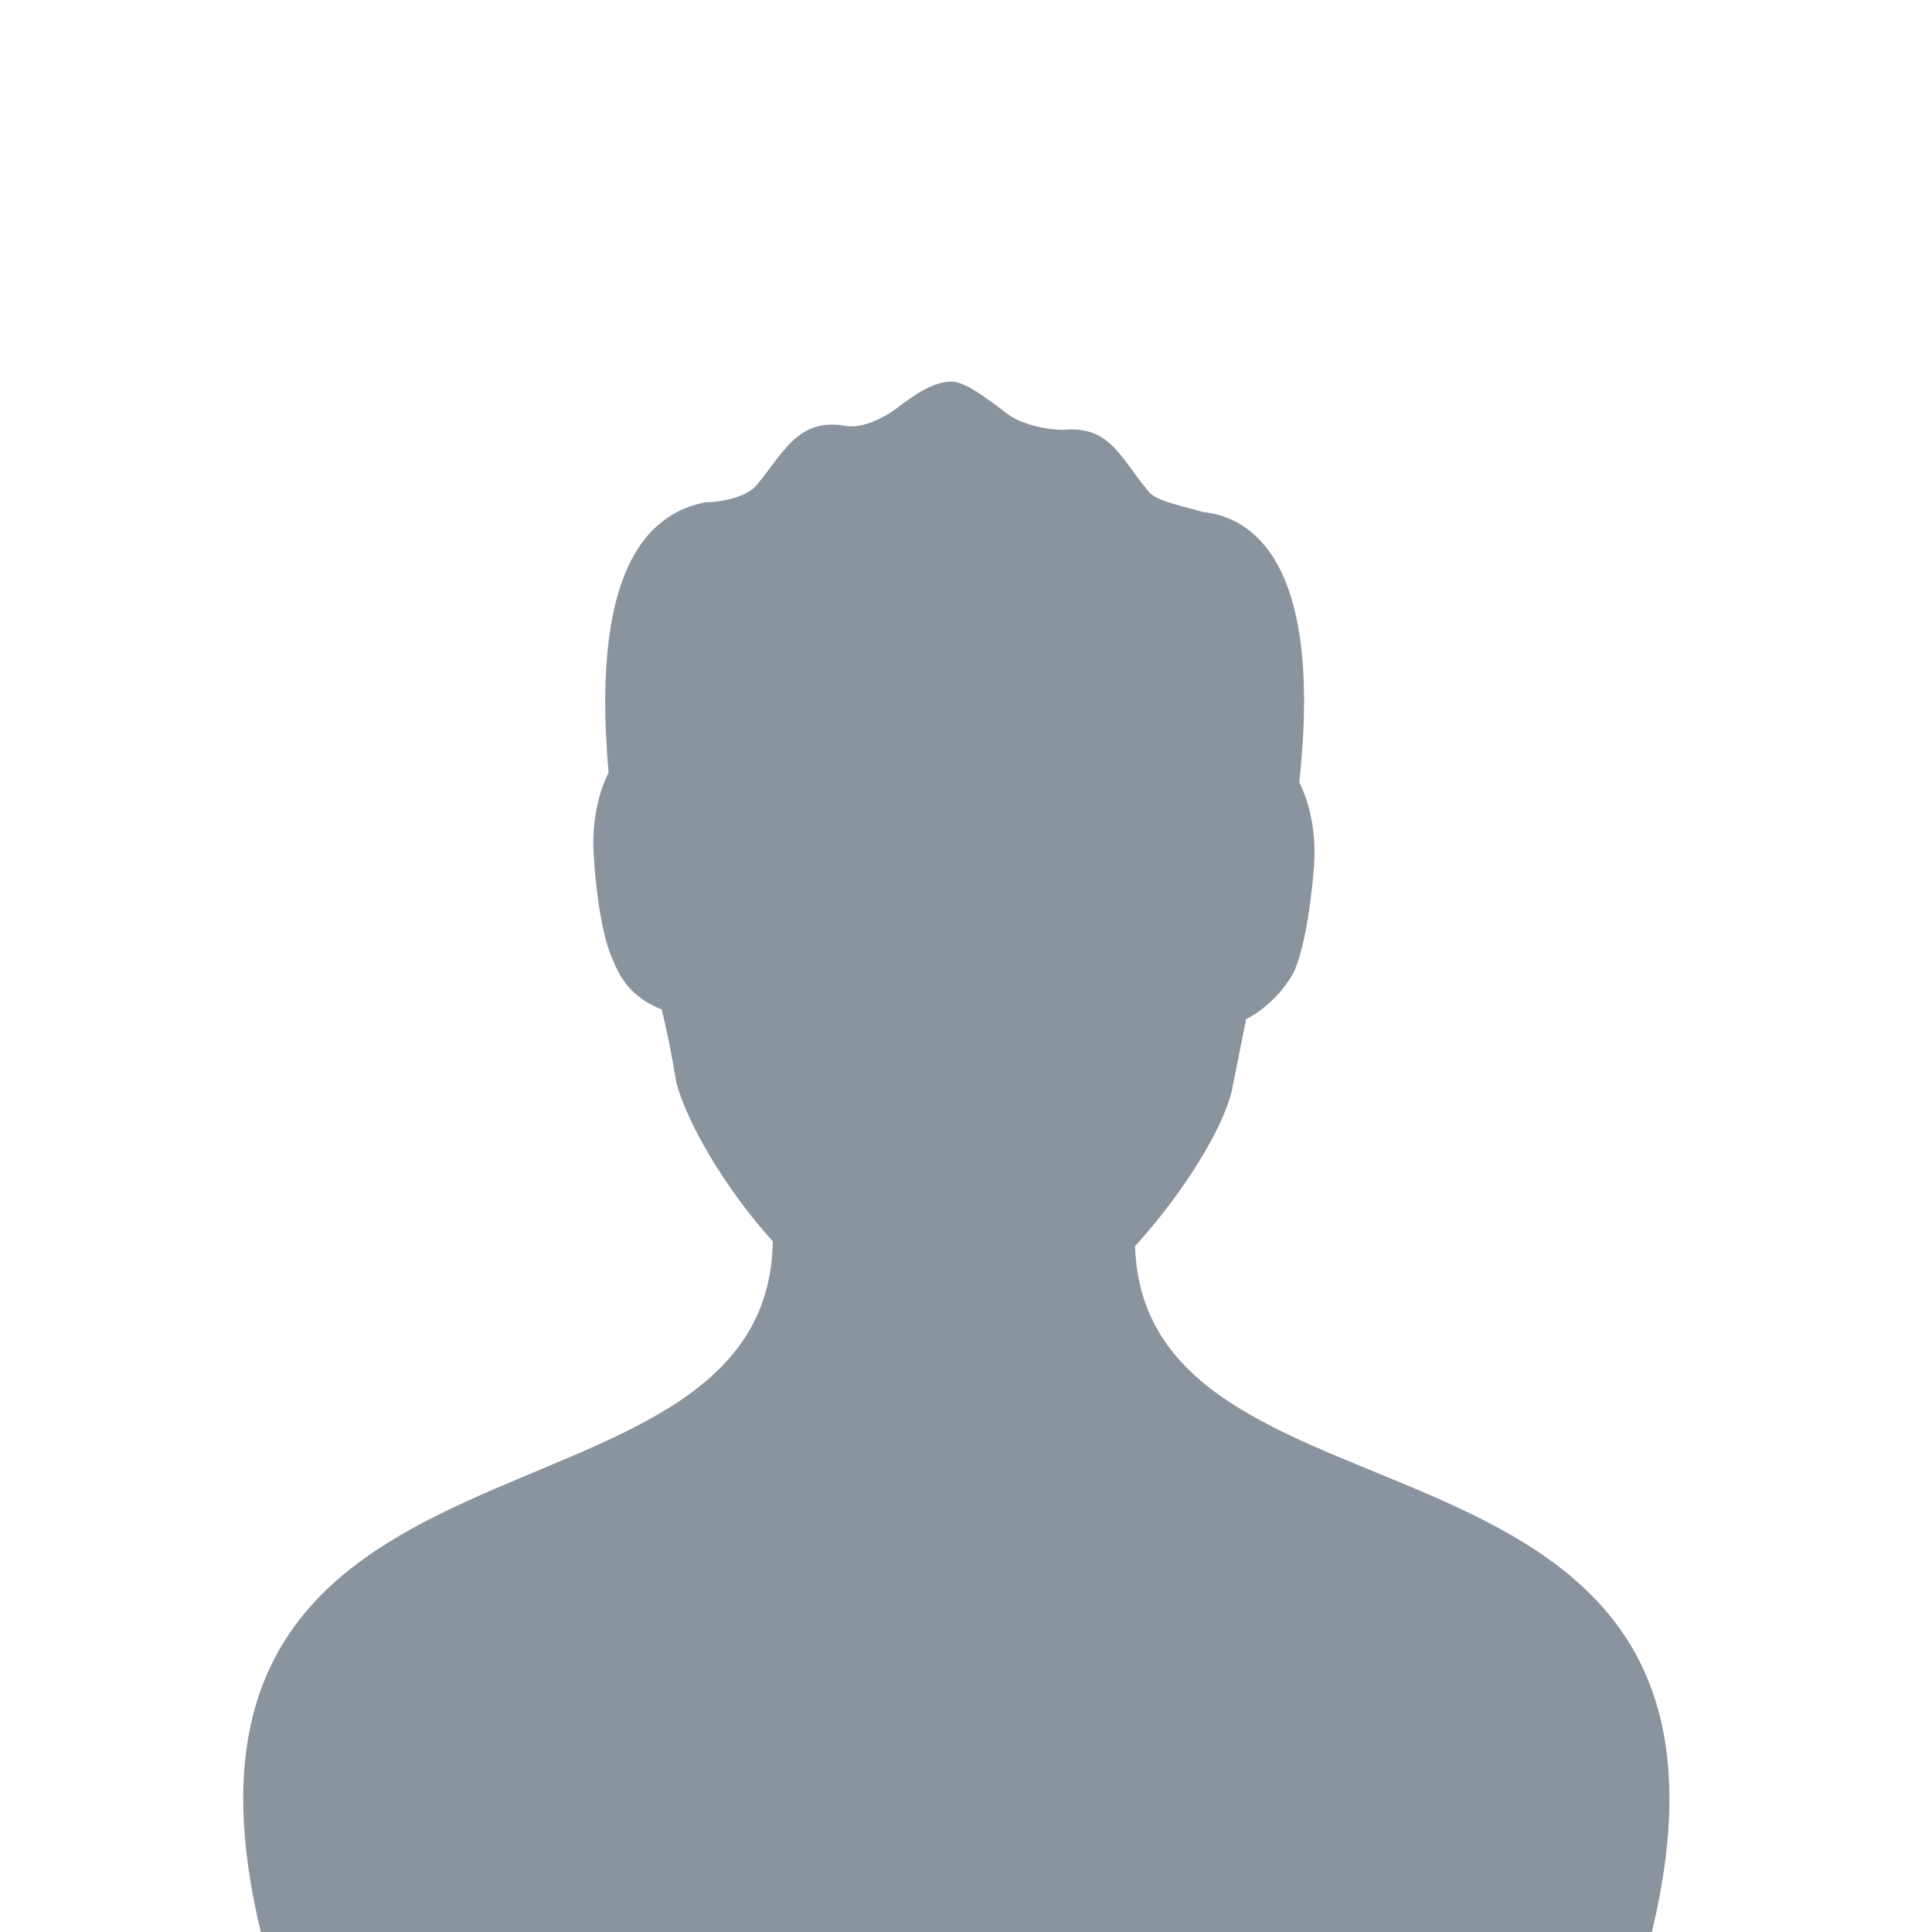 <?xml version="1.0" encoding="utf-8"?>
<svg version="1.1" id="Layer_1" xmlns="http://www.w3.org/2000/svg" xmlns:xlink="http://www.w3.org/1999/xlink" x="0px" y="0px"
	 viewBox="0 0 40 40" style="enable-background:new 0 0 40 40;" xml:space="preserve">
<style type="text/css">
	.st0{fill:#8A949E;}
</style>
<desc>Created with Sketch.</desc>
<path class="st0" d="M34.2,40c2.7-11.2-10.5-7.8-10.7-14.2c1-1.1,1.8-2.4,2-3.2c0.1-0.5,0.2-1,0.3-1.5c0.4-0.2,0.8-0.6,1-1
	c0.3-0.7,0.4-2.1,0.4-2.1c0.1-1.1-0.3-1.8-0.3-1.8c0.5-4.6-1-5.5-2-5.6c-0.3-0.1-0.9-0.2-1.1-0.4C23.2,9.5,23,8.8,22,8.9
	c-0.3,0-0.8-0.1-1.1-0.3c-0.4-0.3-0.9-0.7-1.2-0.7c-0.4,0-0.8,0.3-1.2,0.6c-0.3,0.2-0.7,0.4-1.1,0.3c-0.9-0.1-1.2,0.6-1.7,1.2
	c-0.2,0.3-0.8,0.4-1.1,0.4c-1,0.2-2.4,1.1-2,5.6c0,0-0.4,0.7-0.3,1.8c0,0.1,0.1,1.5,0.4,2.1c0.2,0.5,0.5,0.8,1,1
	c0.1,0.4,0.2,0.9,0.3,1.5c0.2,0.8,1,2.2,2,3.3C15.9,32.2,2.7,28.8,5.4,40H34.2z"/>
</svg>
